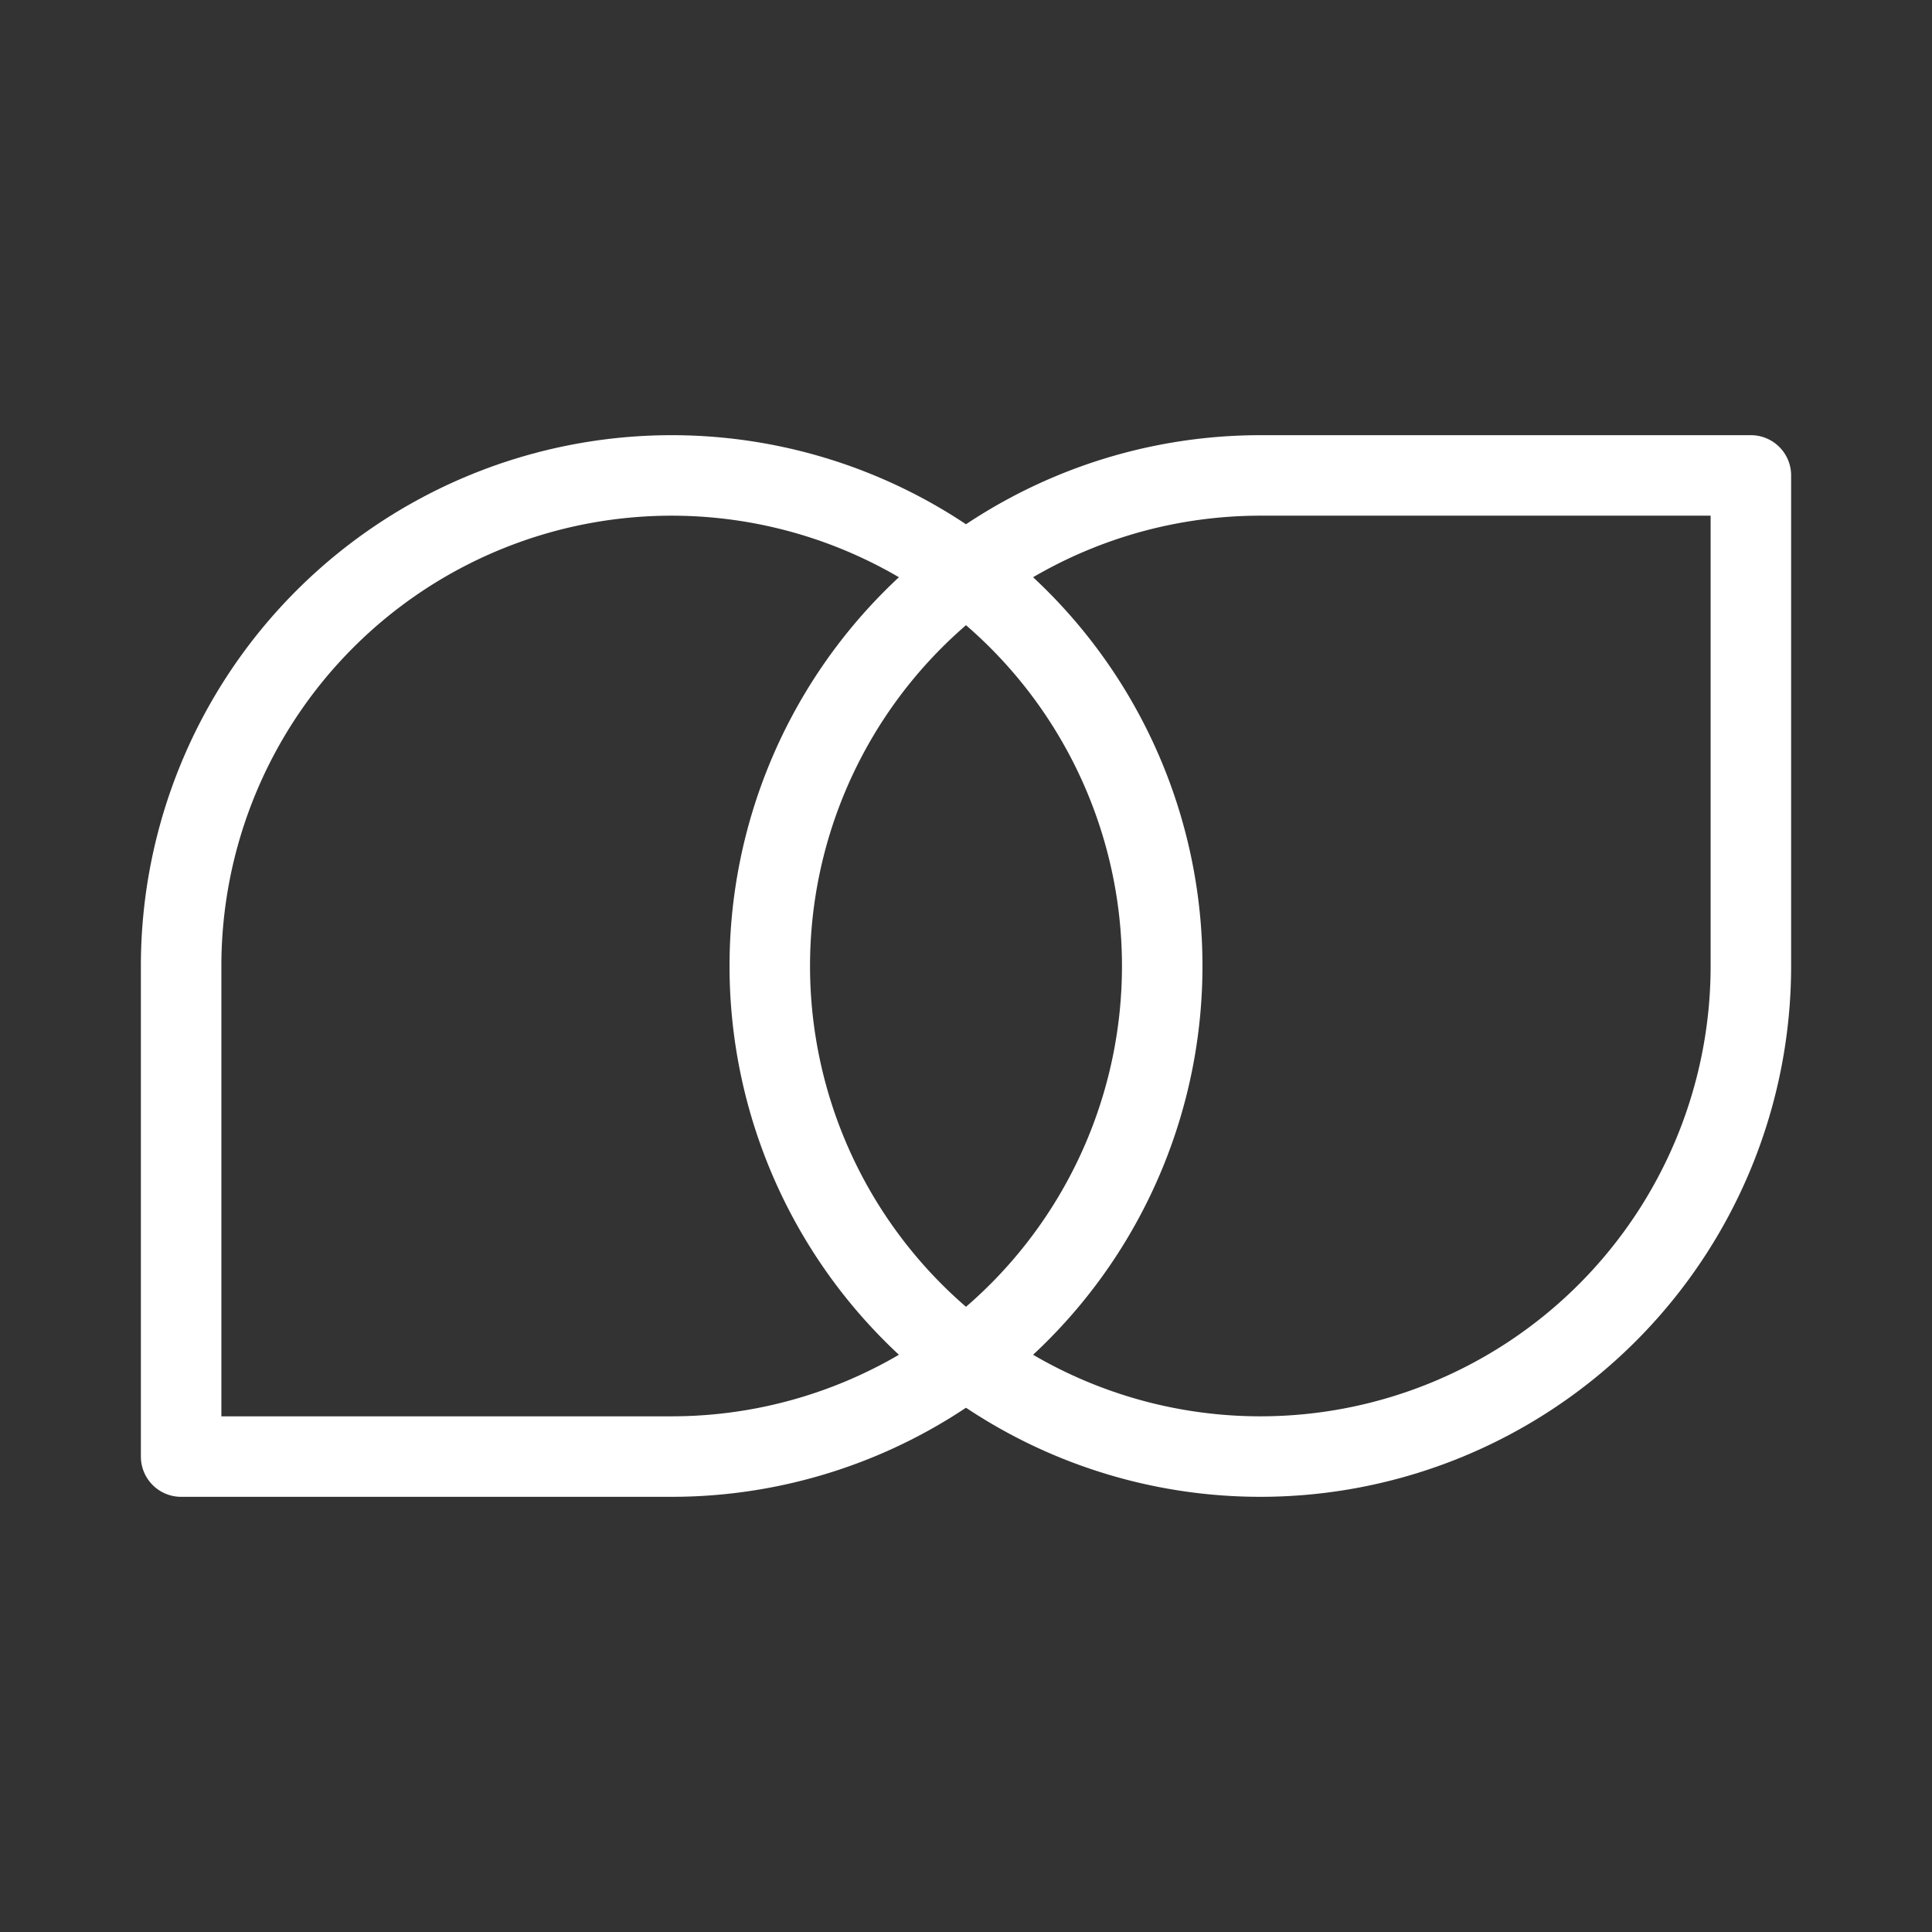 <svg xmlns="http://www.w3.org/2000/svg" viewBox="0 0 48 48"><rect x="0" y="0" width="48" height="48" fill="#333333" stroke="none"/><defs><style>.a{stroke-width:2px;stroke-width:2px;fill:none;stroke:#fff;stroke-linecap:round;stroke-linejoin:round;}</style></defs><path class="a" d="M31.312,11.812H43.5a0,0,0,0,1,0,0V24A12.188,12.188,0,0,1,31.312,36.188h0A12.188,12.188,0,0,1,19.125,24v0A12.188,12.188,0,0,1,31.312,11.812Z"/><path class="a" d="M16.688,11.812H28.875a0,0,0,0,1,0,0V24A12.188,12.188,0,0,1,16.688,36.188h0A12.188,12.188,0,0,1,4.5,24v0A12.188,12.188,0,0,1,16.688,11.812Z" transform="translate(33.375 48) rotate(-180)"/></svg>